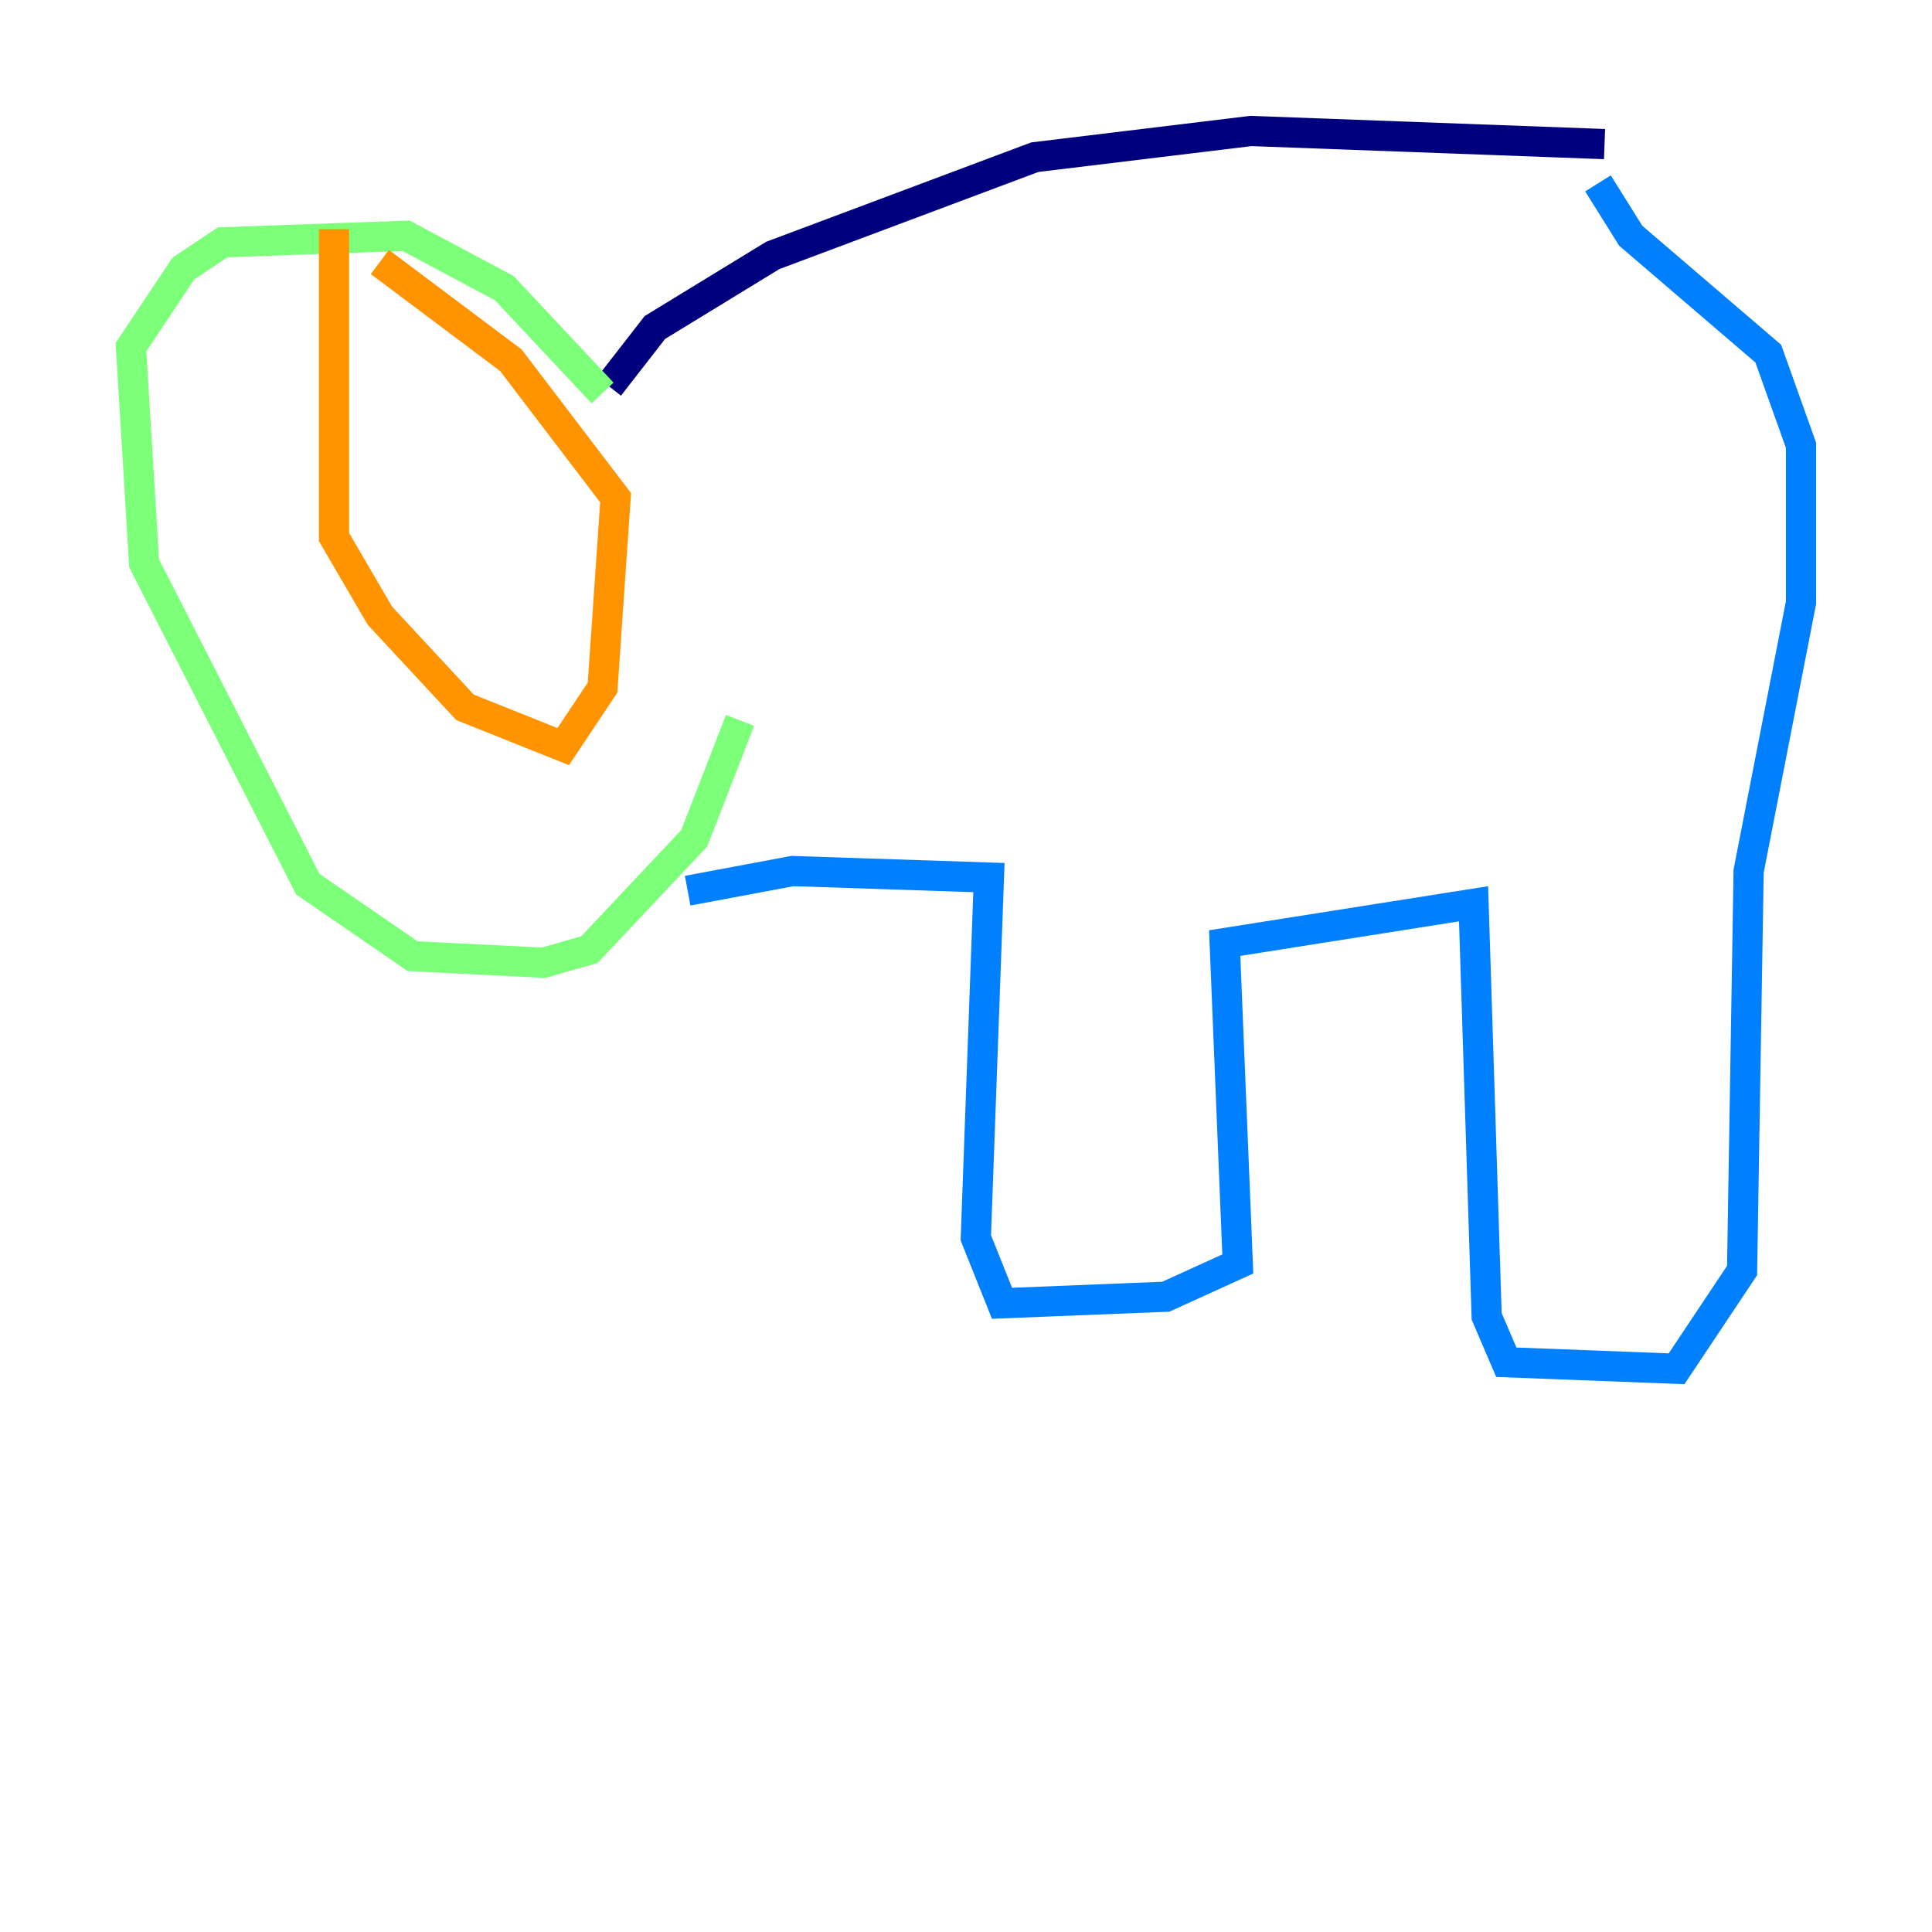 <?xml version="1.0" encoding="utf-8" ?>
<svg baseProfile="tiny" height="128" version="1.2" viewBox="0,0,128,128" width="128" xmlns="http://www.w3.org/2000/svg" xmlns:ev="http://www.w3.org/2001/xml-events" xmlns:xlink="http://www.w3.org/1999/xlink"><defs /><polyline fill="none" points="40.352,25.6 43.39,21.695 51.2,16.922 68.556,10.414 82.875,8.678 106.305,9.546" stroke="#00007f" stroke-width="2" /><polyline fill="none" points="105.871,12.149 108.041,15.62 117.153,23.43 119.322,29.505 119.322,39.919 115.851,57.709 115.417,84.176 111.078,90.685 99.797,90.251 98.495,87.214 97.627,59.878 81.139,62.481 82.007,83.742 77.234,85.912 66.386,86.346 64.651,82.007 65.519,58.142 52.502,57.709 45.559,59.01" stroke="#0080ff" stroke-width="2" /><polyline fill="none" points="39.919,26.034 33.41,19.091 26.902,15.62 14.752,16.054 12.149,17.79 8.678,22.997 9.546,37.315 20.393,58.576 27.336,63.349 36.014,63.783 39.051,62.915 45.993,55.539 49.031,47.729" stroke="#7cff79" stroke-width="2" /><polyline fill="none" points="22.129,15.186 22.129,35.58 25.166,40.786 30.807,46.861 37.315,49.464 39.919,45.559 40.786,32.976 33.844,23.864 25.166,17.356" stroke="#ff9400" stroke-width="2" /><polyline fill="none" points="16.054,18.658 16.054,18.658" stroke="#7f0000" stroke-width="2" /></svg>